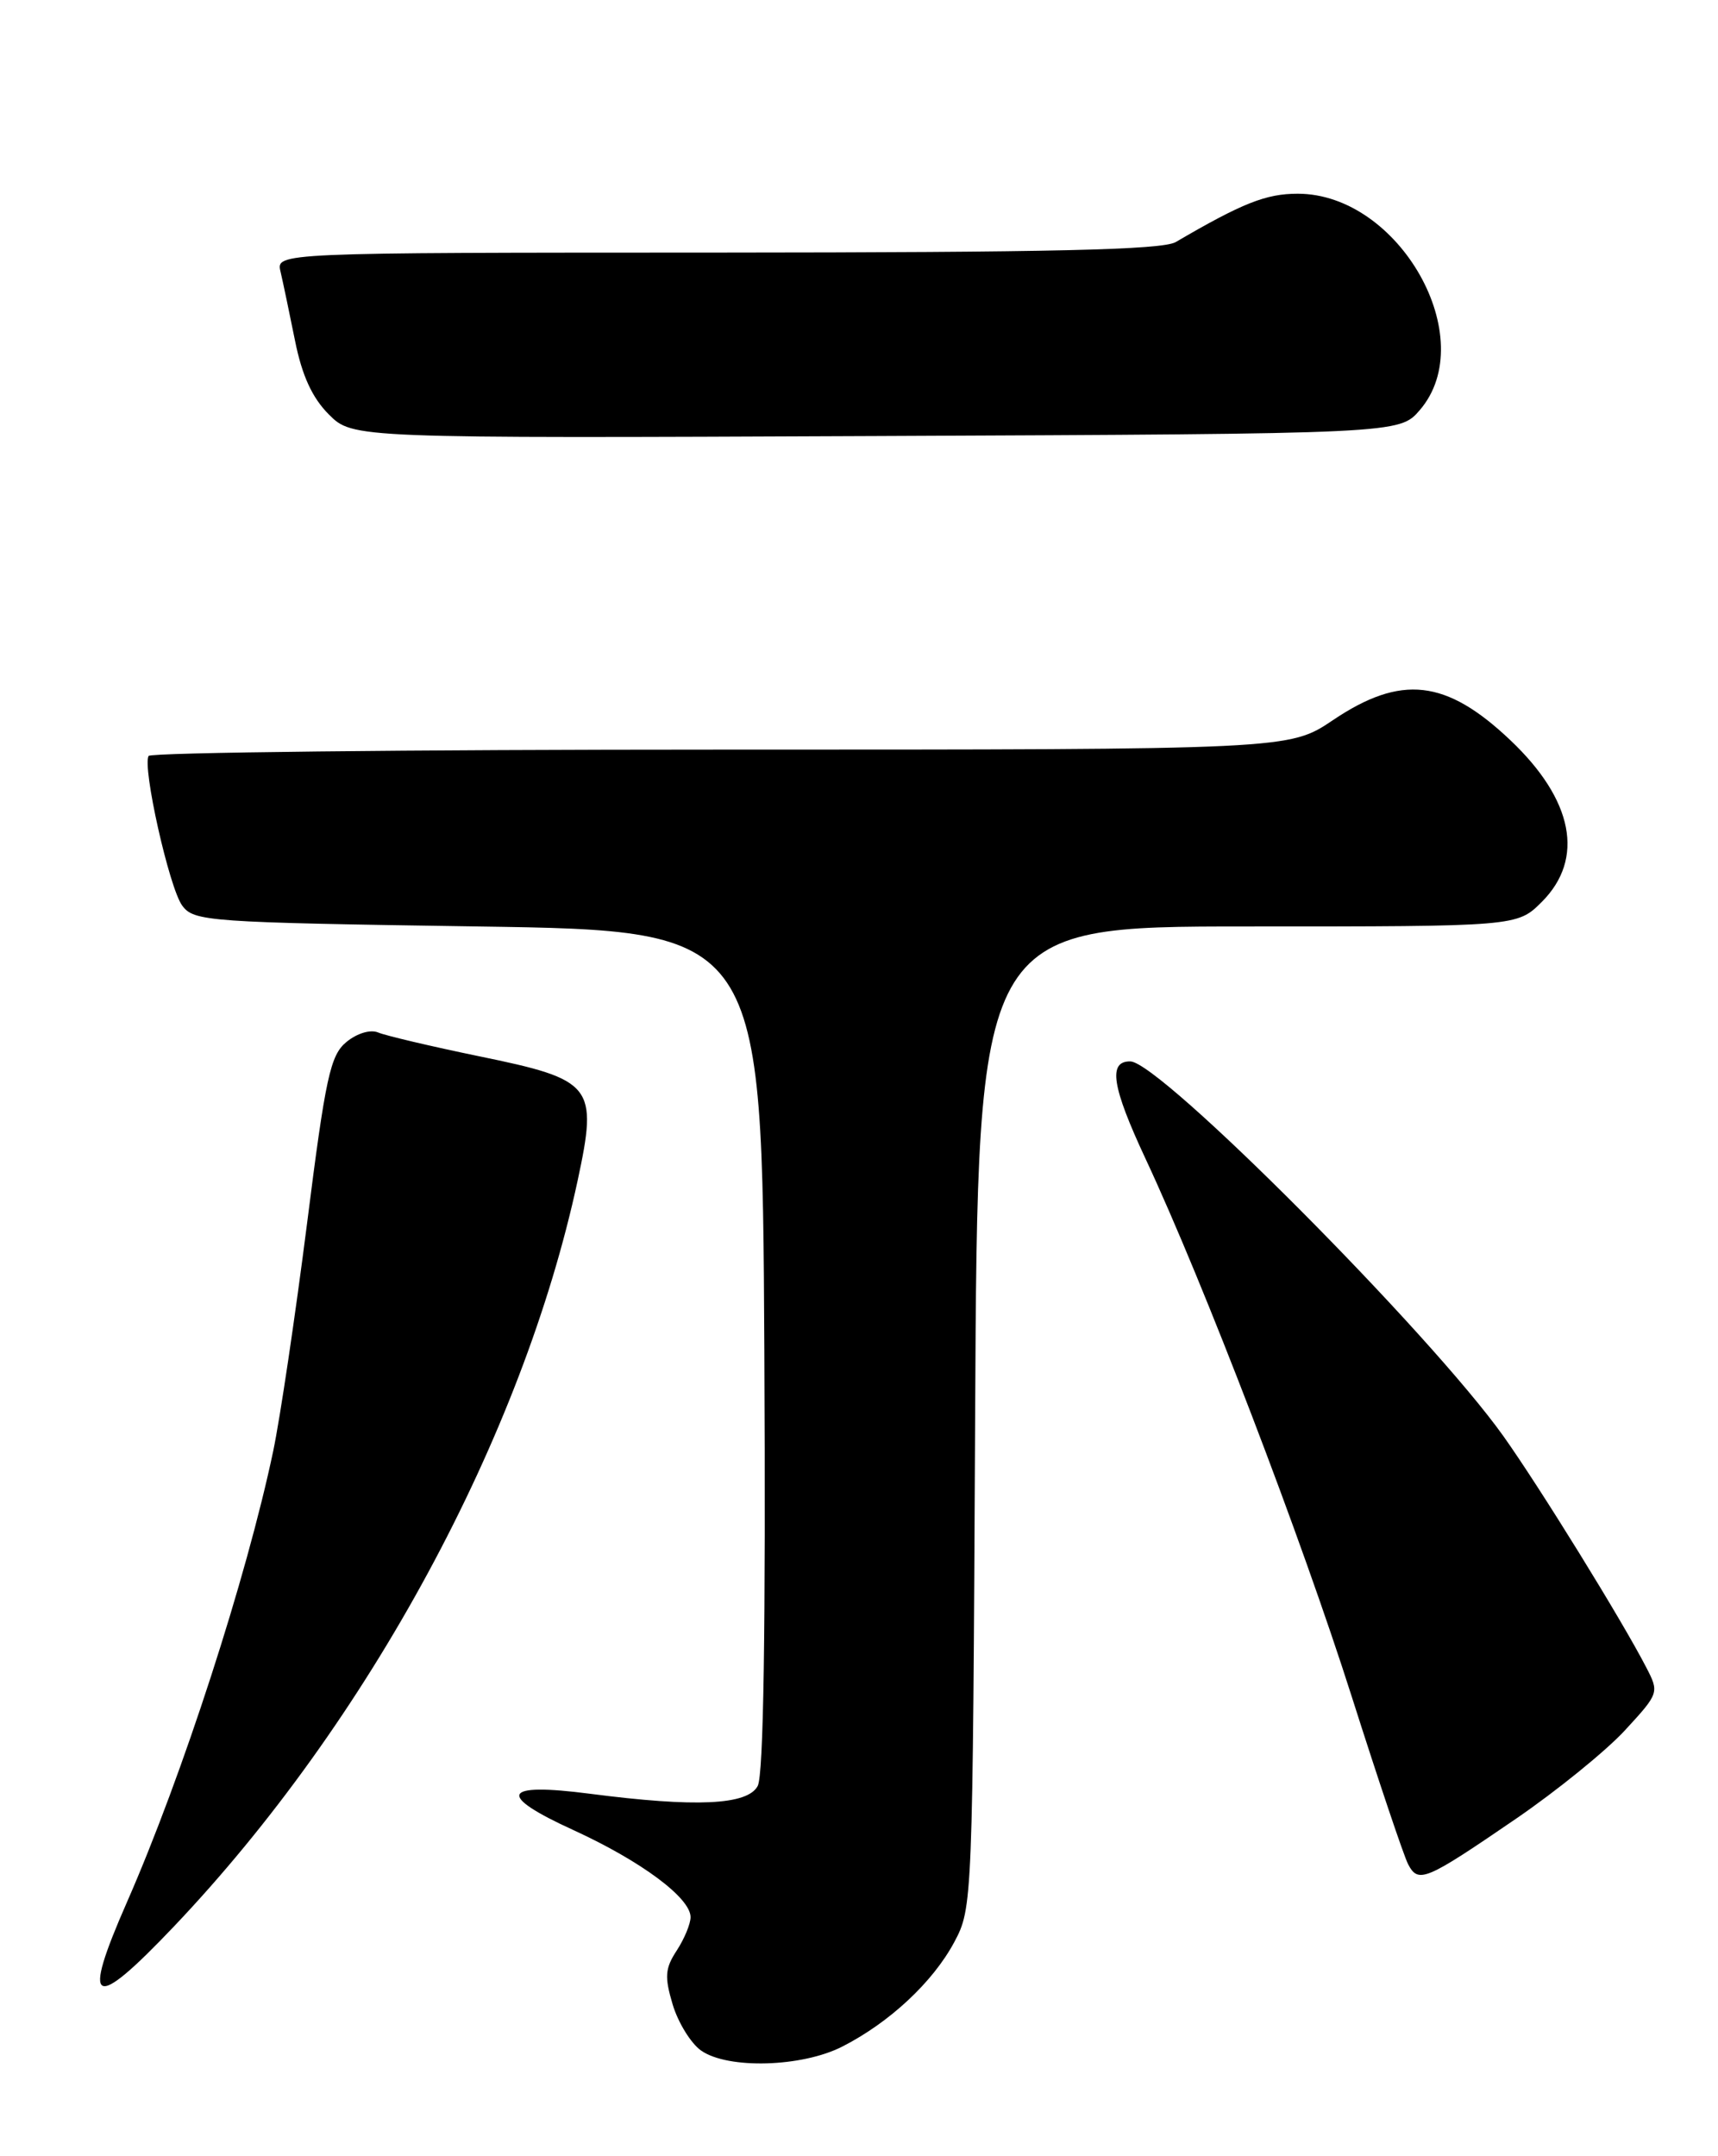 <?xml version="1.0" encoding="UTF-8" standalone="no"?>
<!DOCTYPE svg PUBLIC "-//W3C//DTD SVG 1.1//EN" "http://www.w3.org/Graphics/SVG/1.1/DTD/svg11.dtd" >
<svg xmlns="http://www.w3.org/2000/svg" xmlns:xlink="http://www.w3.org/1999/xlink" version="1.1" viewBox="0 0 204 256">
 <g >
 <path fill="currentColor"
d=" M 100.01 242.99 C 105.63 240.13 110.77 235.33 113.31 230.59 C 115.48 226.53 115.50 226.01 115.79 168.25 C 116.08 110.00 116.08 110.00 148.11 110.00 C 180.15 110.00 180.15 110.00 183.08 107.08 C 188.19 101.96 186.83 94.97 179.33 87.87 C 171.71 80.65 166.38 80.05 158.28 85.50 C 153.08 89.00 153.08 89.00 85.60 89.00 C 48.48 89.00 17.91 89.34 17.65 89.75 C 16.87 91.02 20.09 105.41 21.63 107.51 C 23.02 109.41 24.63 109.52 56.79 110.00 C 90.50 110.50 90.50 110.50 90.76 160.30 C 90.93 193.49 90.67 210.75 89.97 212.05 C 88.76 214.32 82.62 214.60 70.05 212.97 C 59.57 211.61 58.90 213.09 68.10 217.29 C 76.13 220.97 82.00 225.33 82.00 227.62 C 82.00 228.42 81.26 230.20 80.36 231.58 C 78.97 233.70 78.89 234.70 79.88 238.01 C 80.53 240.16 82.05 242.62 83.25 243.46 C 86.43 245.69 95.21 245.44 100.01 242.99 Z  M 20.66 228.72 C 43.71 204.46 62.06 170.56 68.59 140.17 C 71.01 128.88 70.48 128.20 56.89 125.41 C 51.18 124.23 45.79 122.96 44.91 122.59 C 44.00 122.20 42.41 122.67 41.14 123.71 C 39.22 125.29 38.66 127.85 36.45 145.34 C 35.06 156.26 33.26 168.38 32.44 172.29 C 29.28 187.31 21.64 210.88 15.08 225.83 C 9.62 238.25 10.95 238.94 20.66 228.72 Z  M 180.01 215.94 C 184.87 212.61 190.70 207.88 192.95 205.44 C 197.01 201.03 197.03 200.96 195.47 197.95 C 192.57 192.33 182.82 176.56 178.51 170.50 C 169.78 158.25 137.74 126.06 134.22 126.02 C 131.55 125.98 132.02 129.01 136.04 137.61 C 143.00 152.52 154.49 182.51 160.53 201.50 C 163.68 211.40 166.68 220.32 167.20 221.33 C 168.42 223.66 169.24 223.31 180.01 215.94 Z  M 168.59 48.69 C 175.88 40.21 166.17 23.00 154.09 23.00 C 150.33 23.00 147.53 24.11 139.61 28.74 C 138.01 29.67 124.86 29.97 85.14 29.99 C 32.78 30.00 32.78 30.00 33.31 32.25 C 33.60 33.49 34.37 37.17 35.03 40.44 C 35.86 44.59 37.07 47.23 39.05 49.21 C 41.89 52.04 41.89 52.04 104.03 51.77 C 166.17 51.50 166.17 51.50 168.59 48.69 Z "/>
</g>
</svg>